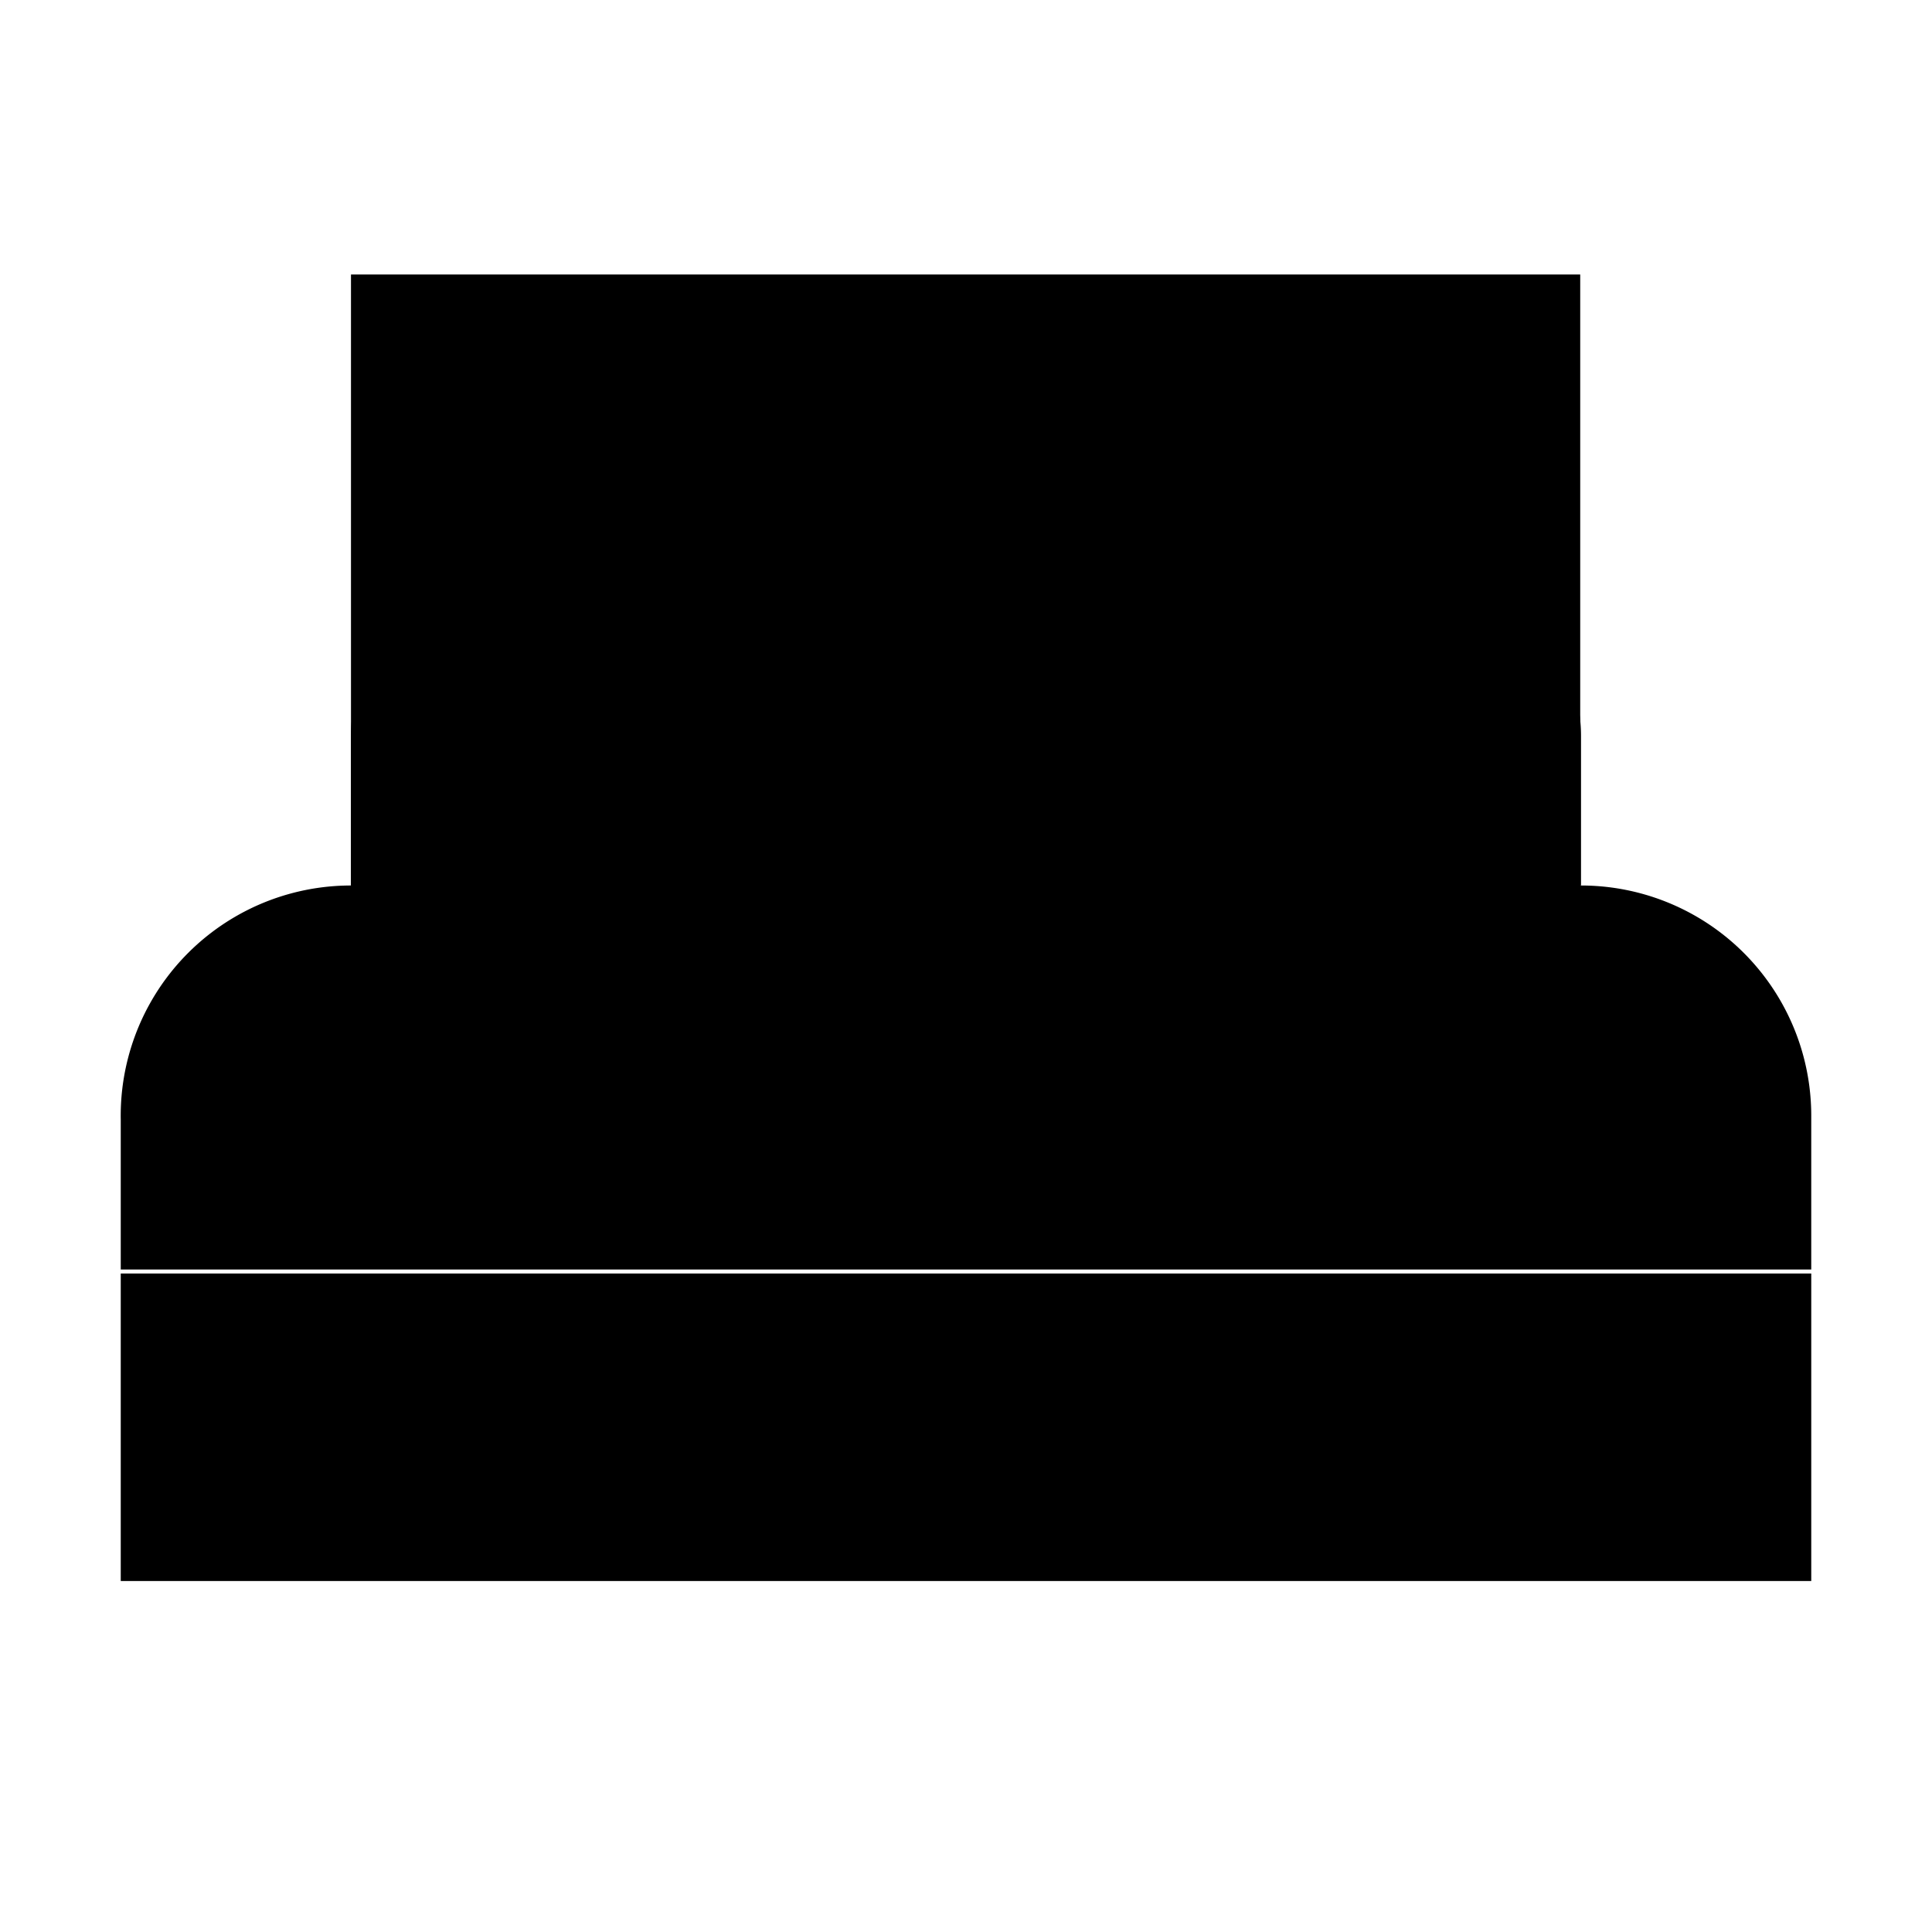 <?xml version="1.0" encoding="utf-8"?><!-- Uploaded to: SVG Repo, www.svgrepo.com, Generator: SVG Repo Mixer Tools -->
<svg width="800px" height="800px" viewBox="0 0 24 24" id="Layer_1" data-name="Layer 1" xmlns="http://www.w3.org/2000/svg">
    <line x1="1.5" y1="23.45" x2="1.5" y2="19.64"/>
    <rect x="1.5" y="15.82" width="21" height="3.82"/>
    <path d="M4.36,11H19.64a2.86,2.86,0,0,1,2.86,2.86v1.91a0,0,0,0,1,0,0H1.5a0,0,0,0,1,0,0V13.91A2.86,2.86,0,0,1,4.36,11Z"/>
    <line x1="22.5" y1="23.45" x2="22.5" y2="19.64"/>
    <path d="M6.27,7.23h3.82A1.91,1.91,0,0,1,12,9.14V11a0,0,0,0,1,0,0H4.36a0,0,0,0,1,0,0V9.14A1.91,1.91,0,0,1,6.27,7.23Z"/>
    <path d="M13.91,7.23h3.82a1.91,1.91,0,0,1,1.91,1.91V11a0,0,0,0,1,0,0H12a0,0,0,0,1,0,0V9.14A1.91,1.91,0,0,1,13.91,7.23Z"/>
    <rect x="4.36" y="3.41" width="15.27" height="7.64"/>
    <line x1="4.36" y1="0.55" x2="4.36" y2="3.41"/>
    <line x1="19.64" y1="0.55" x2="19.64" y2="3.41"/>
</svg>